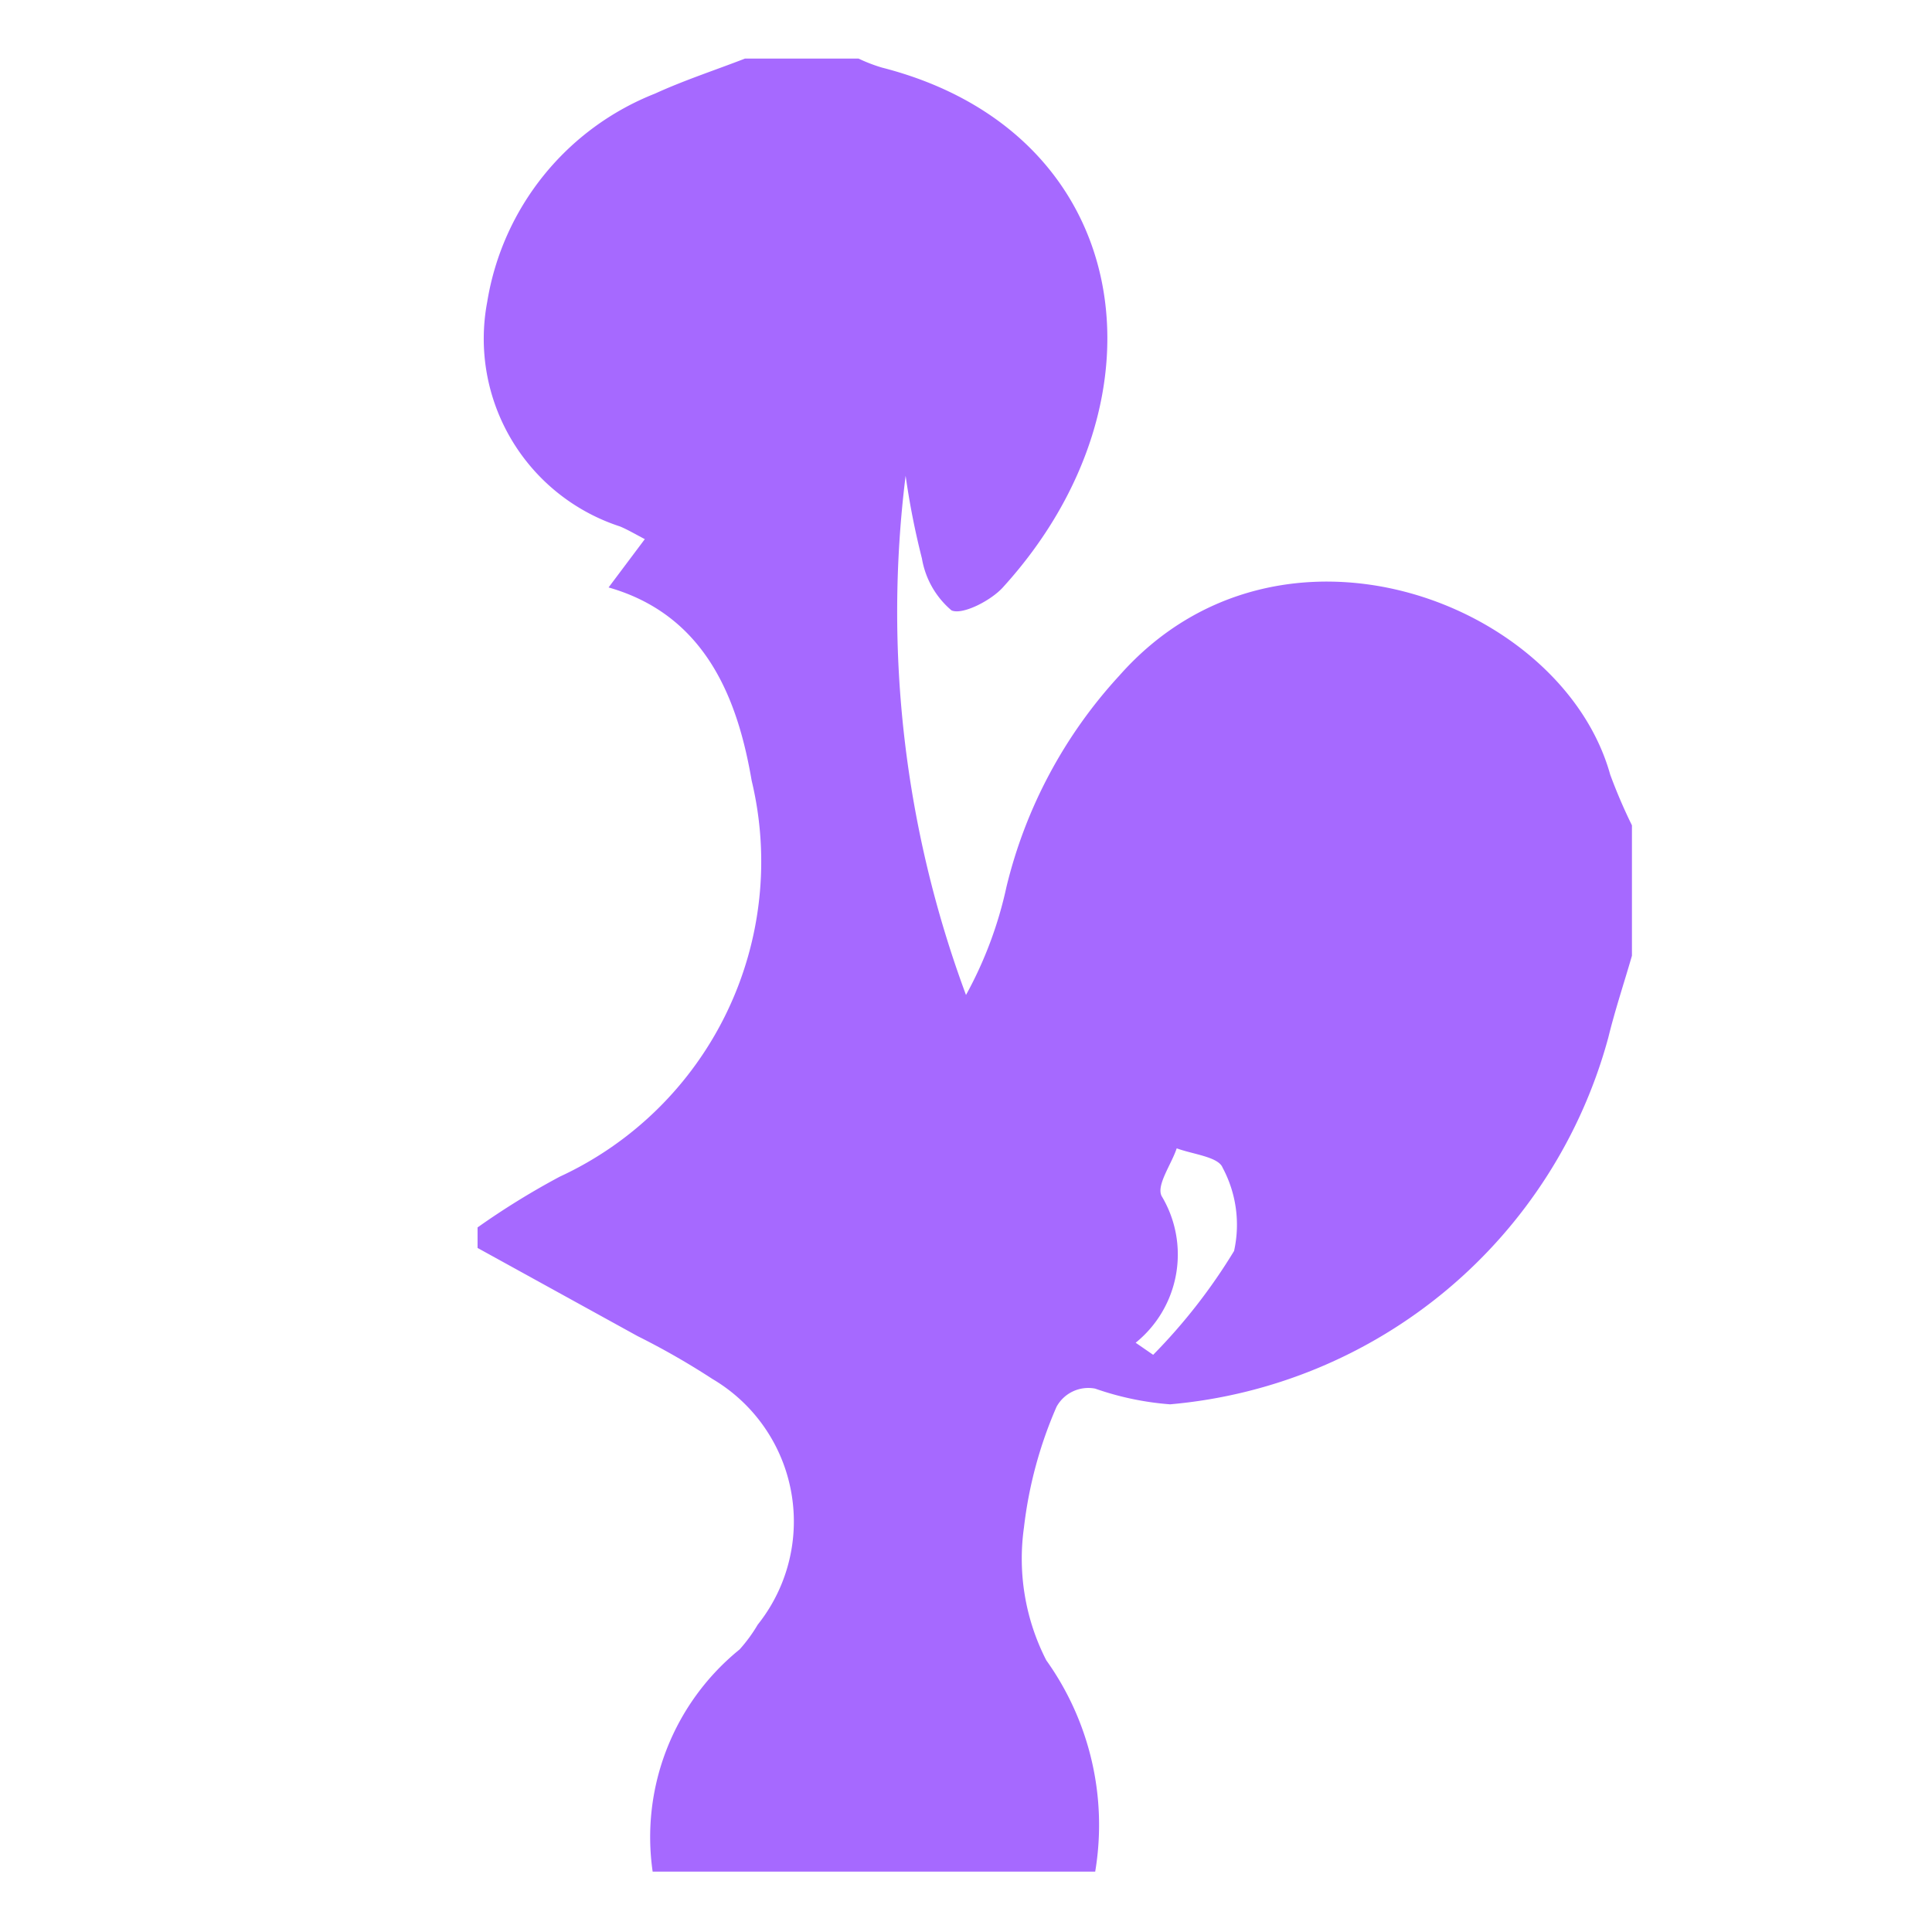 <svg xmlns="http://www.w3.org/2000/svg" viewBox="0 0 32 32"><defs><style>.cls-1{fill:#a669ff;}</style></defs><g id="Layer_3" data-name="Layer 3"><path class="cls-1" d="M18.14,31H10.81a4,4,0,0,1,1.44-3.68,2.55,2.55,0,0,0,.3-.41,2.74,2.74,0,0,0-.75-4.07,12.48,12.48,0,0,0-1.24-.71L7.91,20.67v-.34a12.76,12.76,0,0,1,1.36-.84,5.75,5.75,0,0,0,3.18-6.56c-.22-1.28-.72-2.73-2.37-3.2l.6-.8c-.17-.09-.29-.16-.41-.21A3.27,3.27,0,0,1,8.07,5a4.48,4.48,0,0,1,2.78-3.45c.48-.22,1-.39,1.49-.58h1.88a2.62,2.62,0,0,0,.39.15c4.18,1.07,4.85,5.48,2,8.61-.2.22-.67.46-.85.38a1.44,1.44,0,0,1-.49-.86A12.84,12.84,0,0,1,15,7.88a18.23,18.23,0,0,0,1,8.6,6.62,6.62,0,0,0,.67-1.79,7.91,7.91,0,0,1,1.87-3.5c2.65-3,7.33-1.23,8.13,1.64a8.84,8.84,0,0,0,.36.84v2.16c-.13.45-.28.9-.39,1.35a8.27,8.27,0,0,1-7.26,6.08A4.86,4.86,0,0,1,18.14,23a.6.6,0,0,0-.64.3,7,7,0,0,0-.54,2,3.69,3.69,0,0,0,.37,2.2A4.69,4.69,0,0,1,18.14,31Zm.67-8.76.29.2a9.39,9.39,0,0,0,1.34-1.72,2,2,0,0,0-.19-1.38c-.07-.18-.49-.22-.76-.32-.09.27-.34.61-.25.79A1.88,1.88,0,0,1,18.81,22.24Z"/></g></svg>